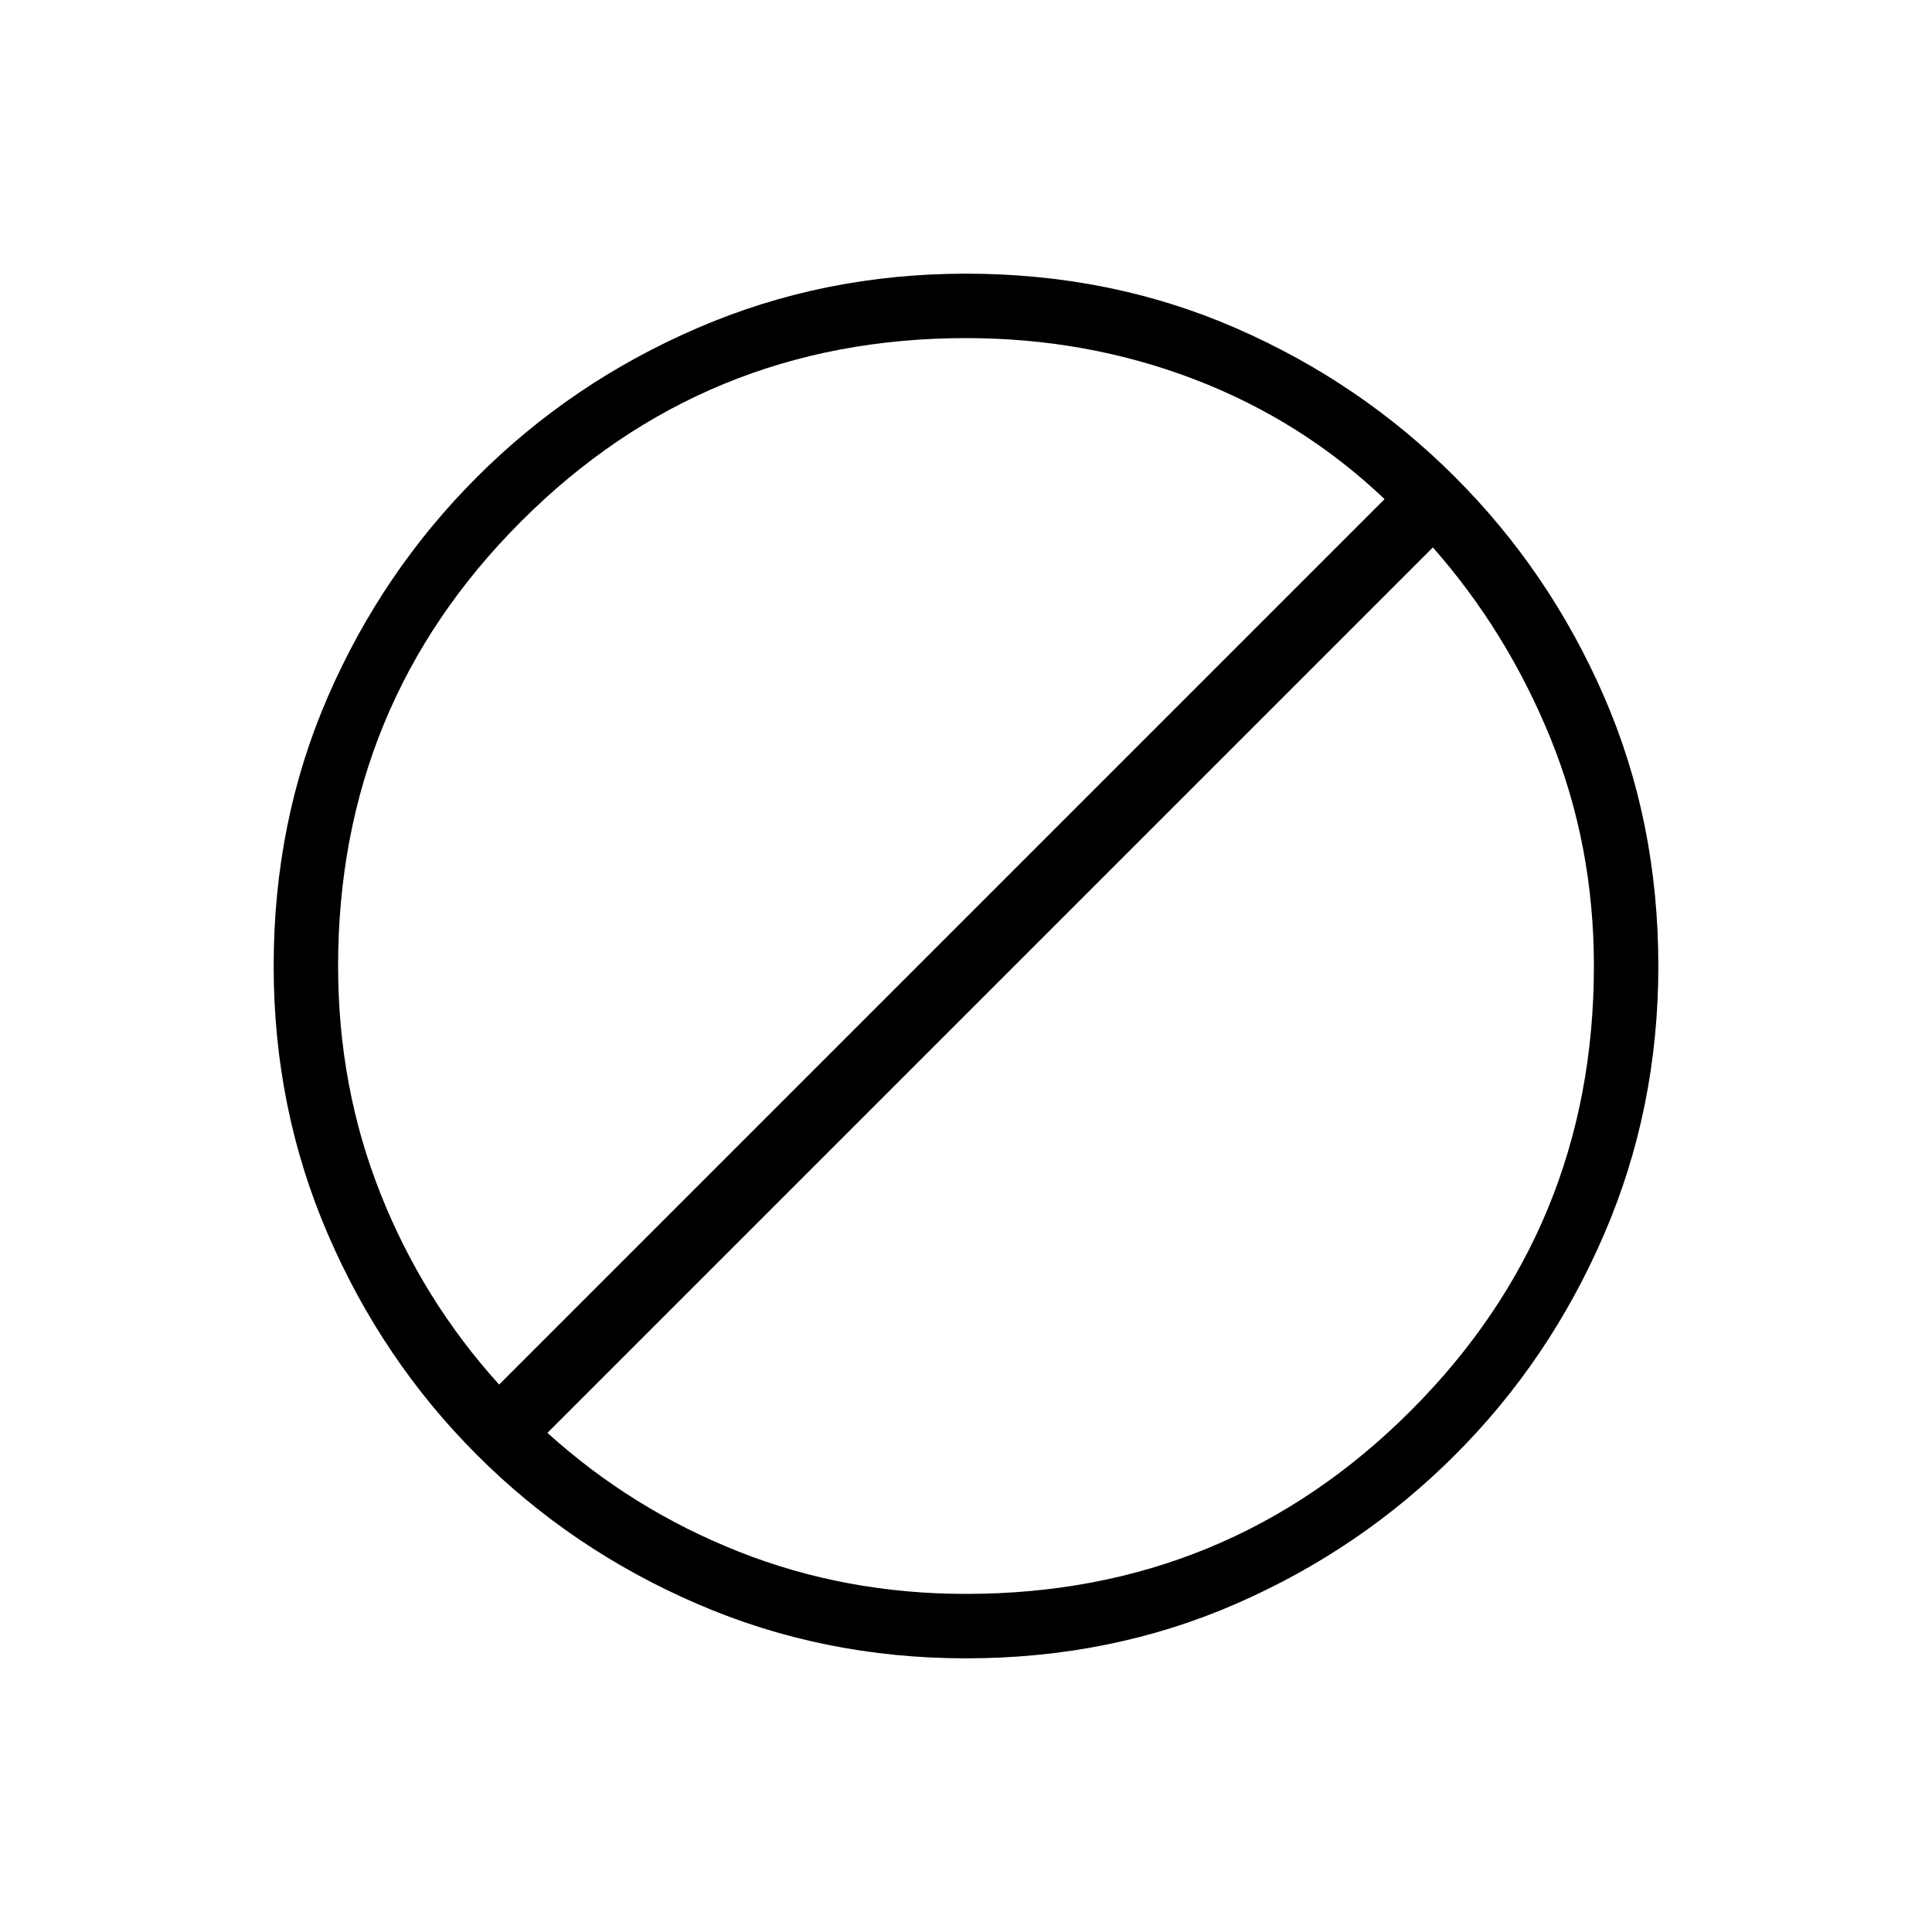 <svg xmlns="http://www.w3.org/2000/svg" height="20" width="20"><path d="M10 17.167q-1.479 0-2.781-.563-1.302-.562-2.281-1.542-.98-.979-1.542-2.281-.563-1.302-.563-2.781 0-1.5.563-2.792.562-1.291 1.542-2.27.979-.98 2.281-1.542Q8.521 2.833 10 2.833q1.5 0 2.792.563 1.291.562 2.27 1.542.98.979 1.542 2.27.563 1.292.563 2.792 0 1.479-.563 2.781-.562 1.302-1.542 2.281-.979.98-2.27 1.542-1.292.563-2.792.563Zm0-.667q2.708 0 4.604-1.896T16.5 10q0-1.25-.448-2.354t-1.219-1.979l-9.166 9.166q.875.792 1.979 1.229Q8.75 16.5 10 16.5Zm-4.833-2.167 9.166-9.166q-.854-.813-1.968-1.24Q11.25 3.5 10 3.5q-2.708 0-4.604 1.896T3.5 10q0 1.25.438 2.354.437 1.104 1.229 1.979Z"/></svg>